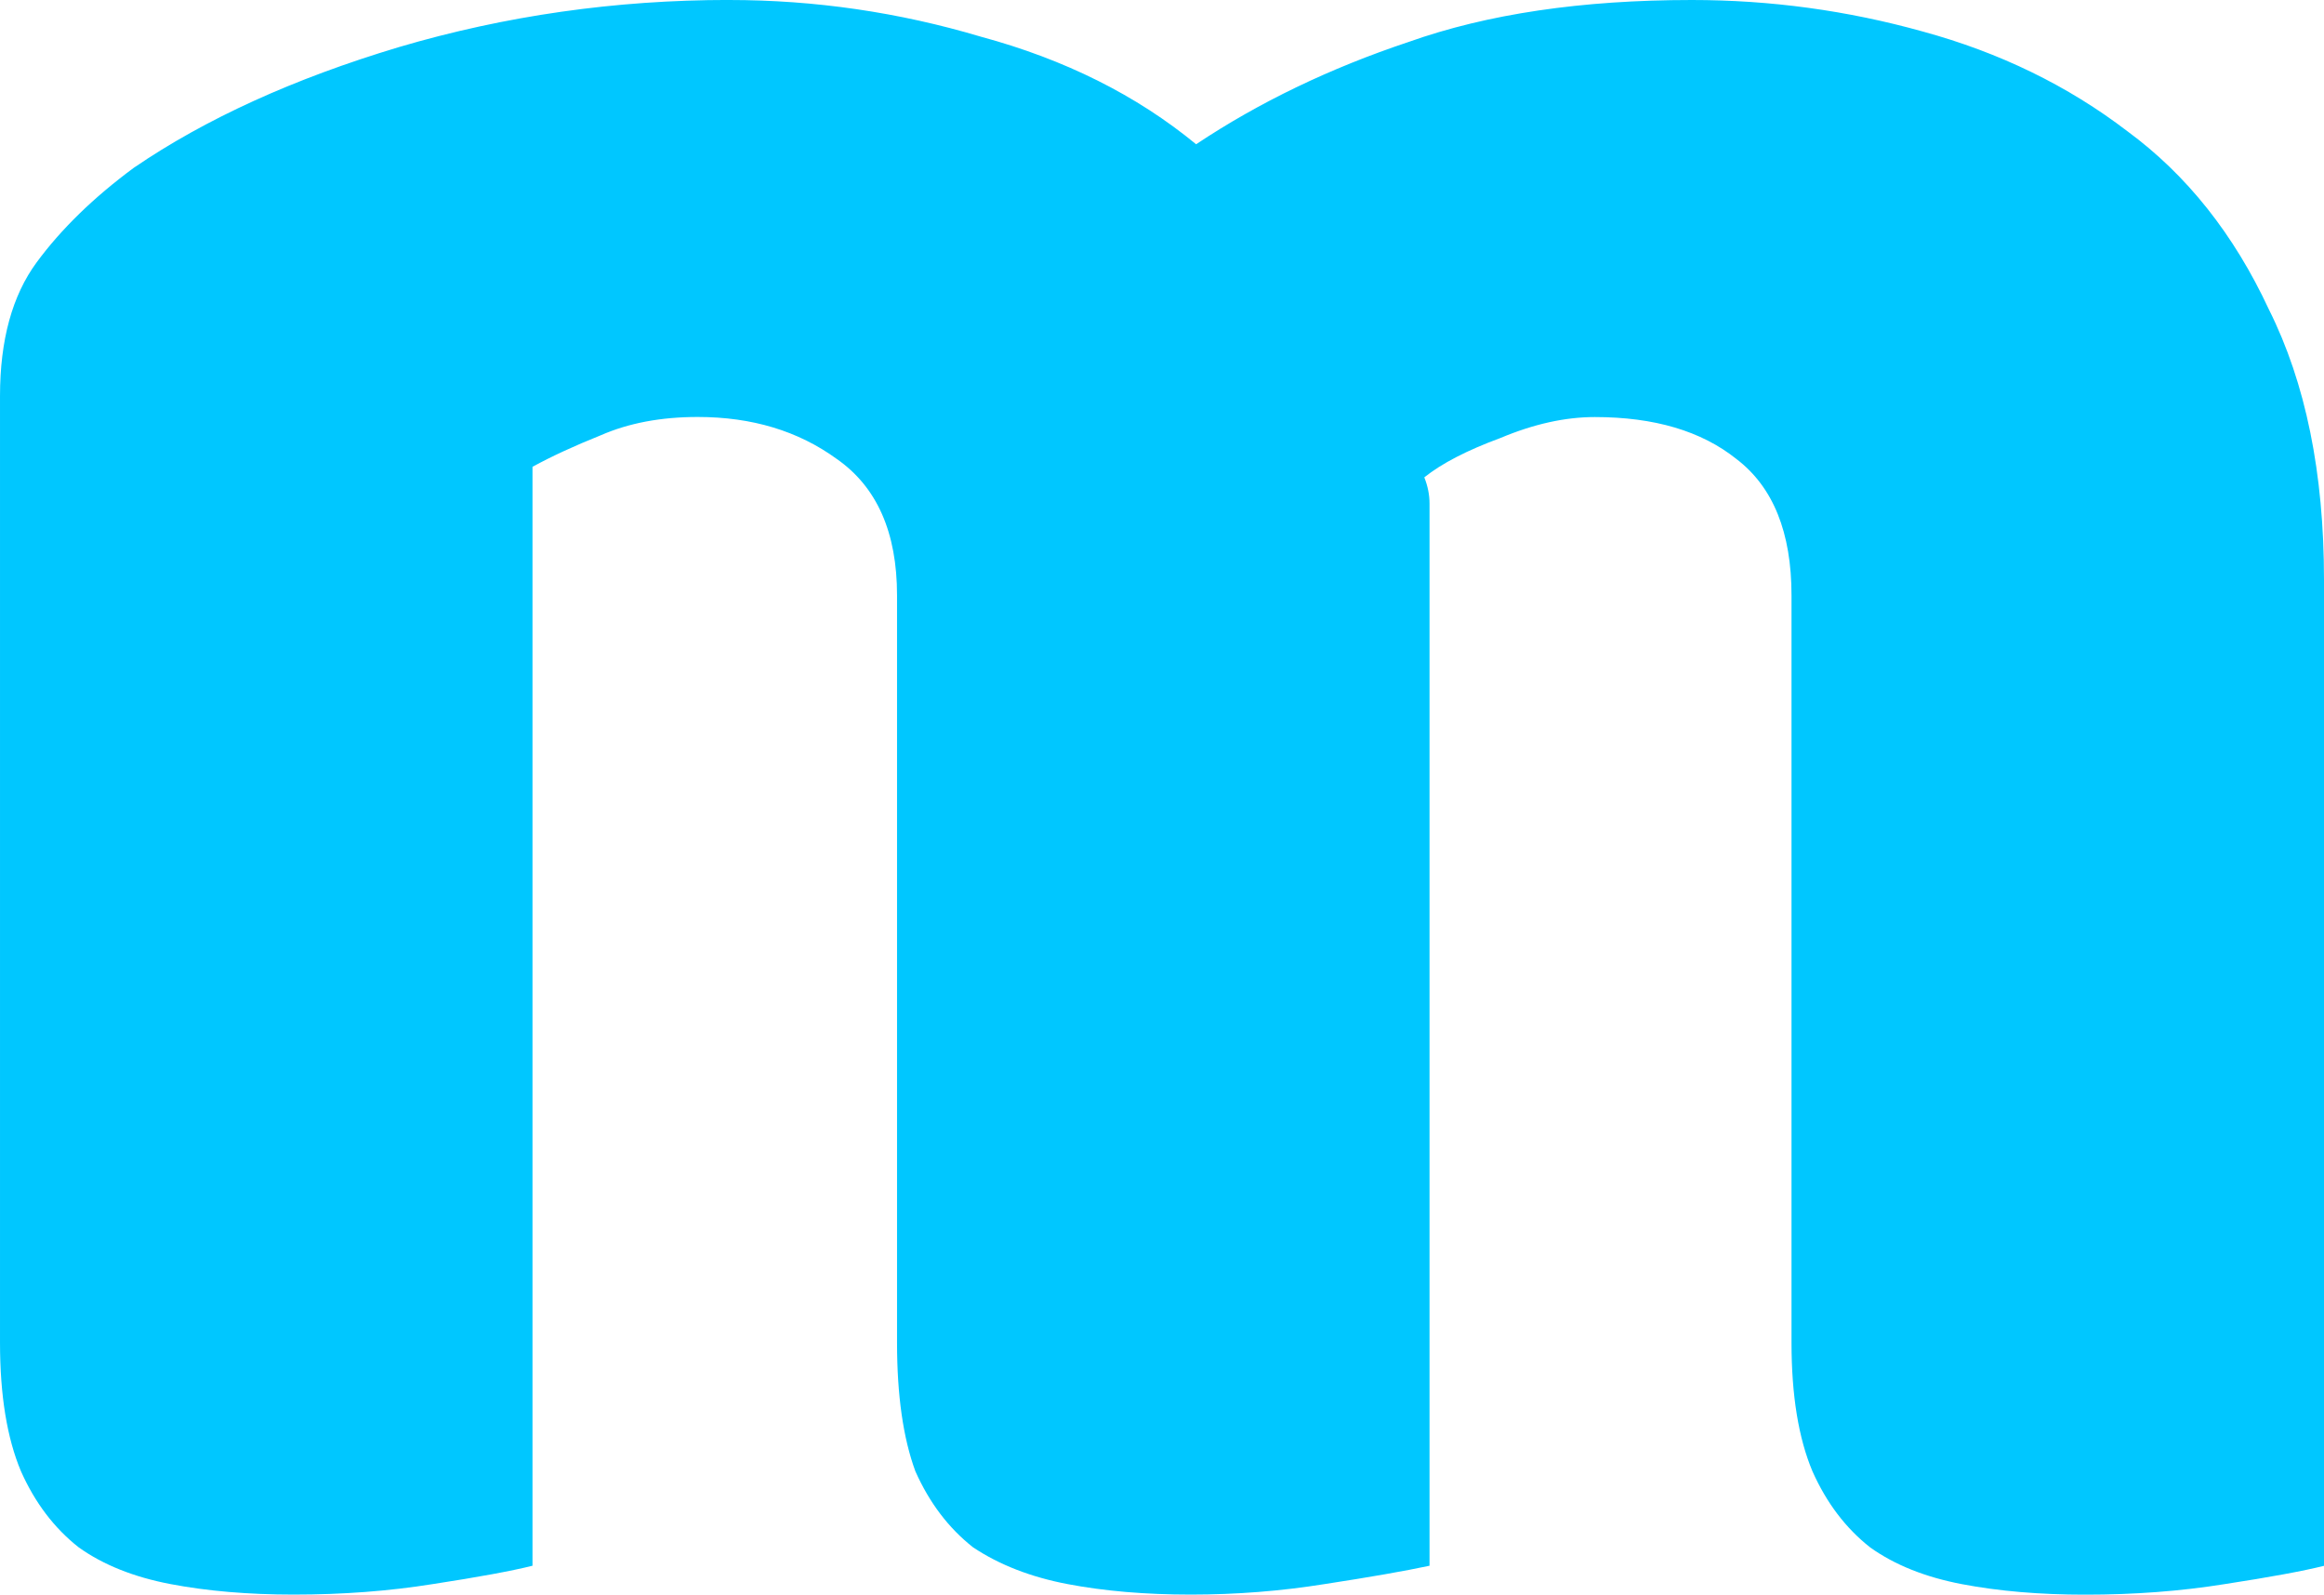 <svg version="1.1" xmlns="http://www.w3.org/2000/svg" xmlns:xlink="http://www.w3.org/1999/xlink" width="56.375" height="38.687" viewBox="0,0,56.375,38.687"><g transform="translate(-211.812,-164.157)"><g data-paper-data="{&quot;isPaintingLayer&quot;:true}" fill="#00c7ff" fill-rule="nonzero" stroke="#000000" stroke-width="0" stroke-linecap="square" stroke-linejoin="miter" stroke-miterlimit="10" stroke-dasharray="" stroke-dashoffset="0" style="mix-blend-mode: normal"><path d="M229.501,164.157c2.079,0 4.115,0.297 6.108,0.891c2.036,0.551 3.775,1.421 5.218,2.609c1.527,-1.018 3.245,-1.845 5.154,-2.482c1.909,-0.679 4.2,-1.018 6.872,-1.018c1.909,0 3.775,0.255 5.599,0.764c1.866,0.509 3.521,1.315 4.963,2.418c1.442,1.06 2.588,2.503 3.436,4.327c0.891,1.782 1.336,3.966 1.336,6.554v23.925c-0.509,0.127 -1.315,0.276 -2.418,0.445c-1.06,0.17 -2.185,0.255 -3.372,0.255c-1.103,0 -2.1,-0.085 -2.991,-0.255c-0.891,-0.17 -1.633,-0.467 -2.227,-0.891c-0.594,-0.467 -1.06,-1.082 -1.4,-1.845c-0.339,-0.806 -0.509,-1.845 -0.509,-3.118v-18.134c0,-1.527 -0.445,-2.63 -1.336,-3.309c-0.848,-0.679 -1.994,-1.018 -3.436,-1.018c-0.721,0 -1.485,0.17 -2.291,0.509c-0.806,0.297 -1.421,0.615 -1.845,0.954c0.085,0.212 0.127,0.424 0.127,0.636c0,0.17 0,0.318 0,0.445v25.324c-0.594,0.127 -1.442,0.276 -2.545,0.445c-1.06,0.17 -2.142,0.255 -3.245,0.255c-1.103,0 -2.1,-0.085 -2.991,-0.255c-0.891,-0.17 -1.654,-0.467 -2.291,-0.891c-0.594,-0.467 -1.06,-1.082 -1.4,-1.845c-0.297,-0.806 -0.445,-1.845 -0.445,-3.118v-18.134c0,-1.527 -0.488,-2.63 -1.463,-3.309c-0.933,-0.679 -2.057,-1.018 -3.372,-1.018c-0.891,0 -1.676,0.148 -2.354,0.445c-0.636,0.255 -1.188,0.509 -1.654,0.764v26.661c-0.509,0.127 -1.315,0.276 -2.418,0.445c-1.06,0.17 -2.185,0.255 -3.372,0.255c-1.103,0 -2.1,-0.085 -2.991,-0.255c-0.891,-0.17 -1.633,-0.467 -2.227,-0.891c-0.594,-0.467 -1.06,-1.082 -1.4,-1.845c-0.339,-0.806 -0.509,-1.845 -0.509,-3.118v-22.97c0,-1.357 0.297,-2.439 0.891,-3.245c0.594,-0.806 1.379,-1.57 2.354,-2.291c1.739,-1.188 3.881,-2.163 6.427,-2.927c2.588,-0.764 5.26,-1.145 8.017,-1.145z"/></g></g></svg>